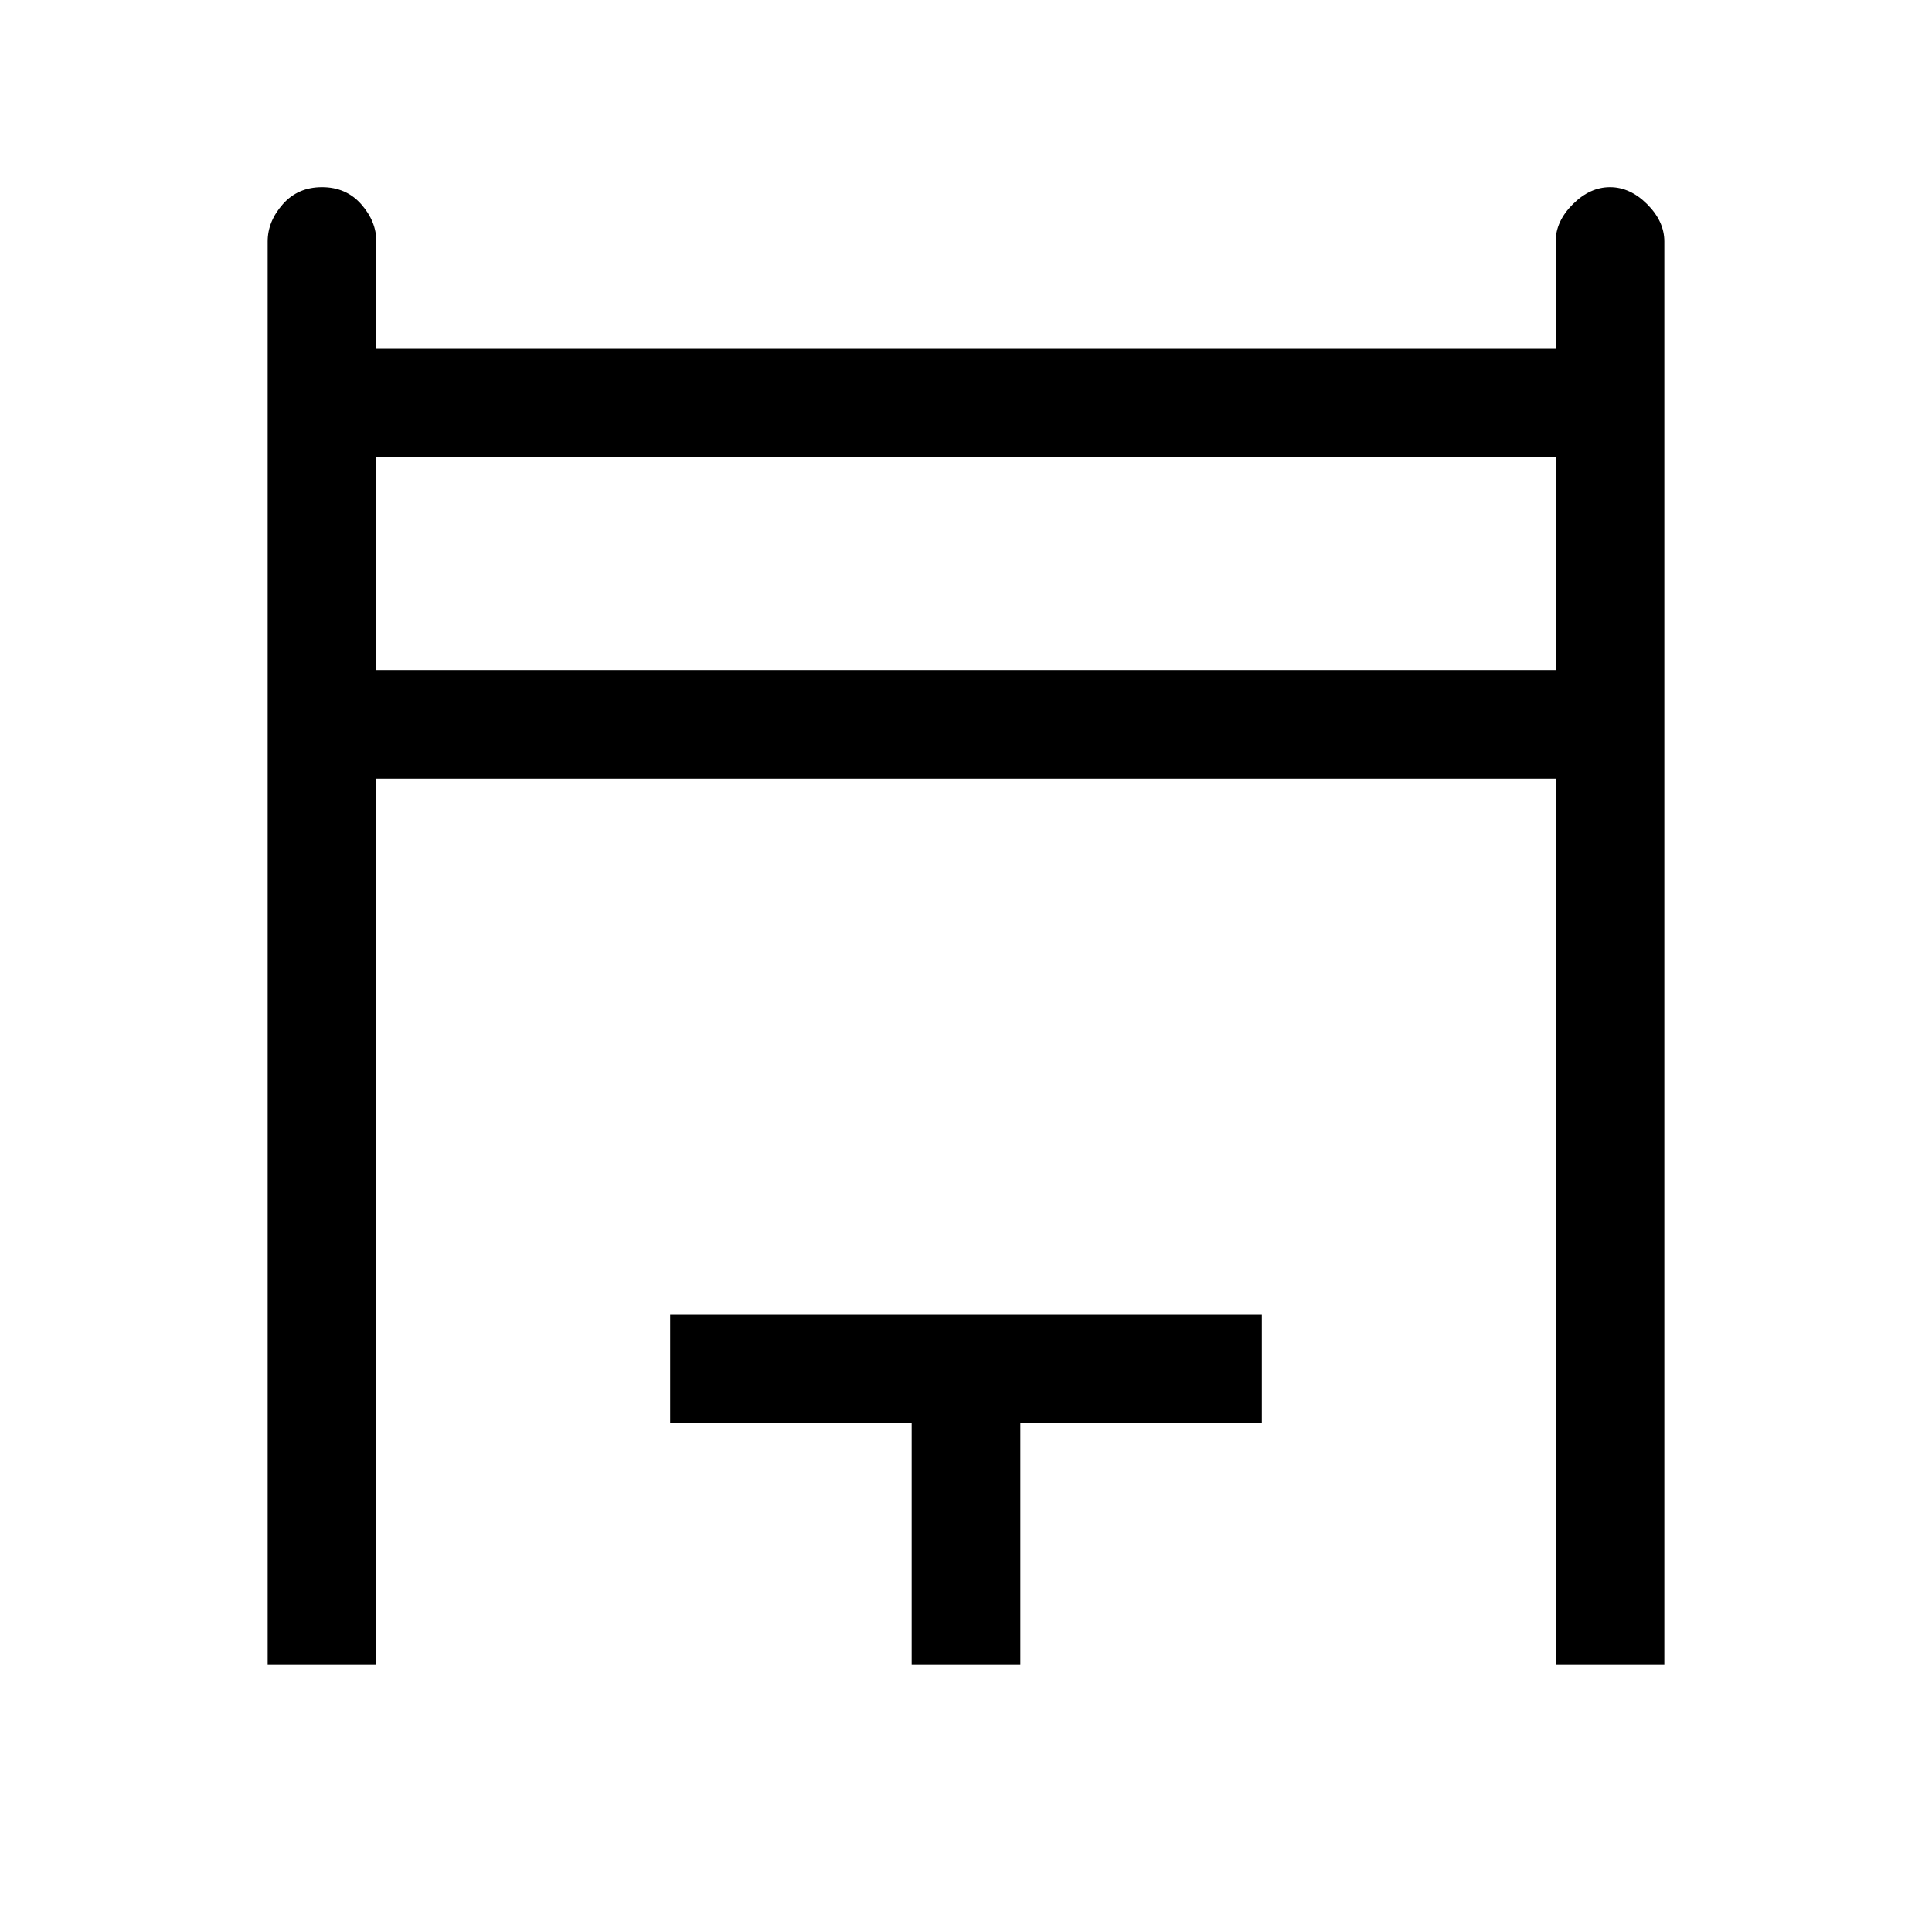 <svg xmlns="http://www.w3.org/2000/svg" height="24" width="24"><path d="M3.325 20.675V3q0-.25.188-.463.187-.212.487-.212t.487.212q.188.213.188.463v1.325h14.65V3q0-.25.213-.463.212-.212.462-.212t.462.212q.213.213.213.463v17.675h-1.35v-11H4.675v11Zm1.35-12.35h14.65v-2.65H4.675Zm6.65 12.35v-3h-3v-1.35h7.35v1.35h-3v3Zm-6.65-15h14.65Z"/></svg>